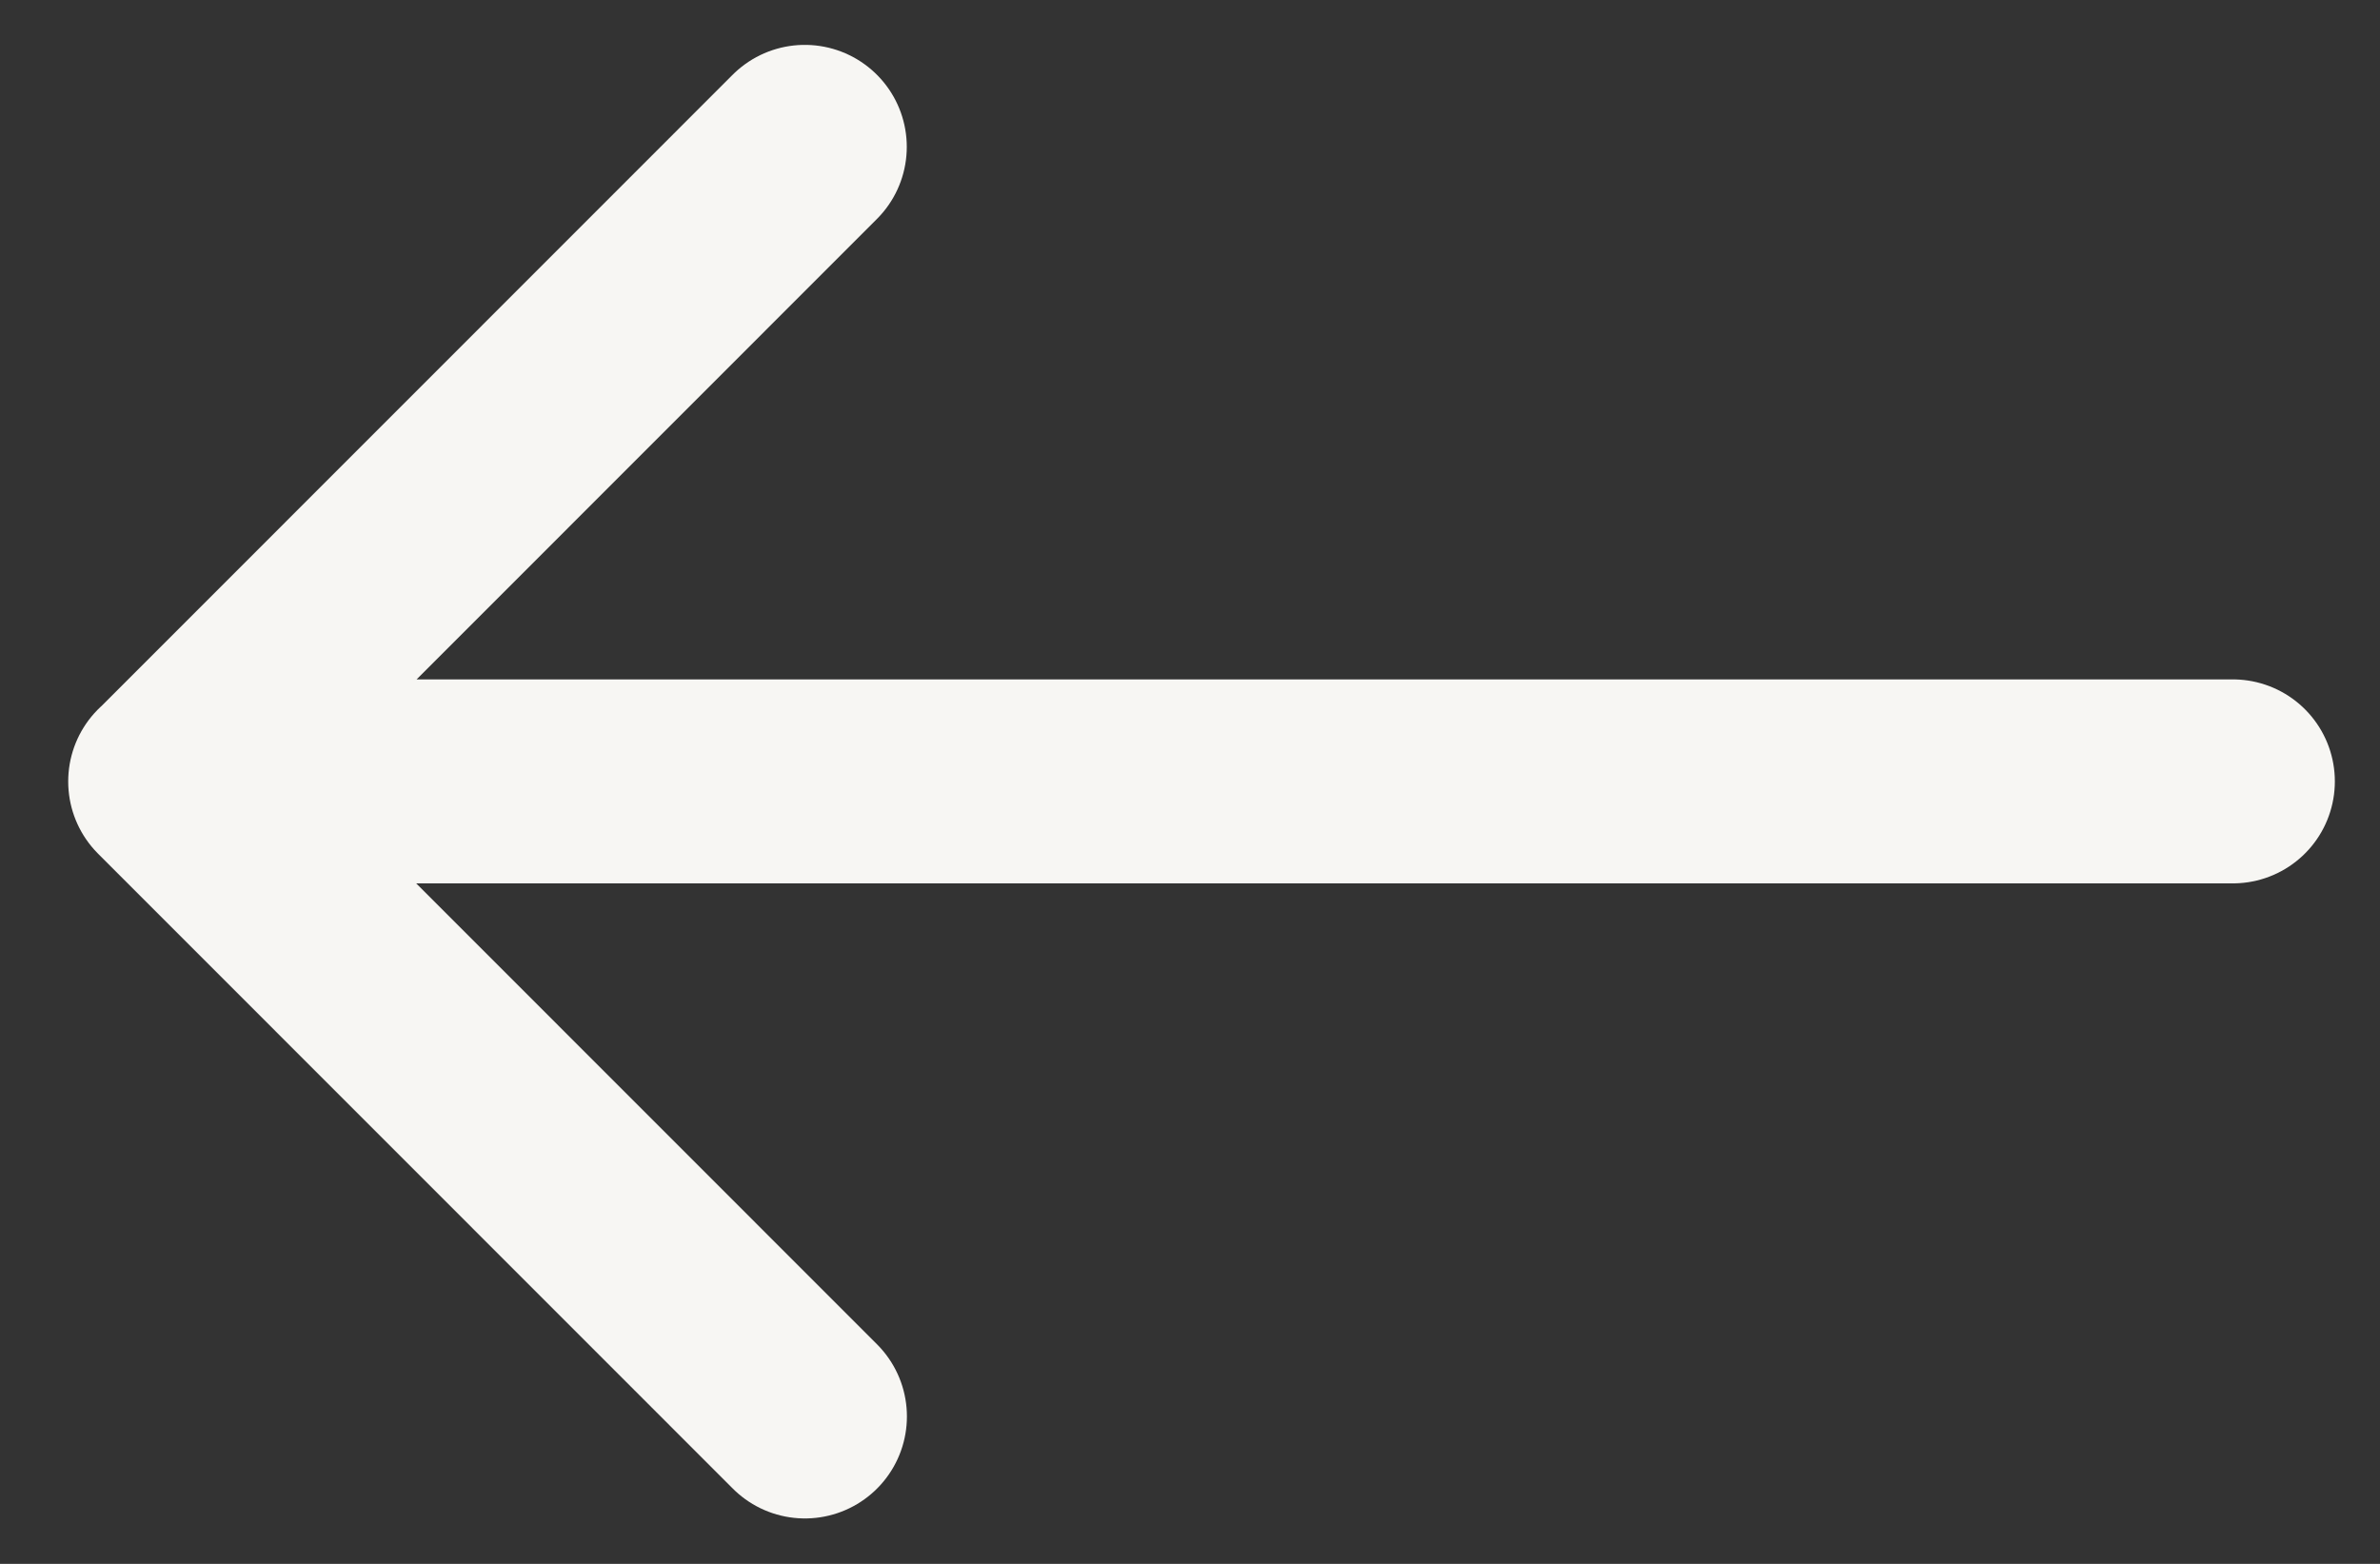 <svg width="35" height="23" fill="none" xmlns="http://www.w3.org/2000/svg"><rect width="100%" height="100%" fill="#333333" stroke="none"/><path d="M11.837 20.832l-9.334-9.337 9.332-9.335M2.503 11.492H32.836" stroke="#F7F6F3" stroke-width="3" stroke-linecap="round" stroke-linejoin="round"/></svg>
